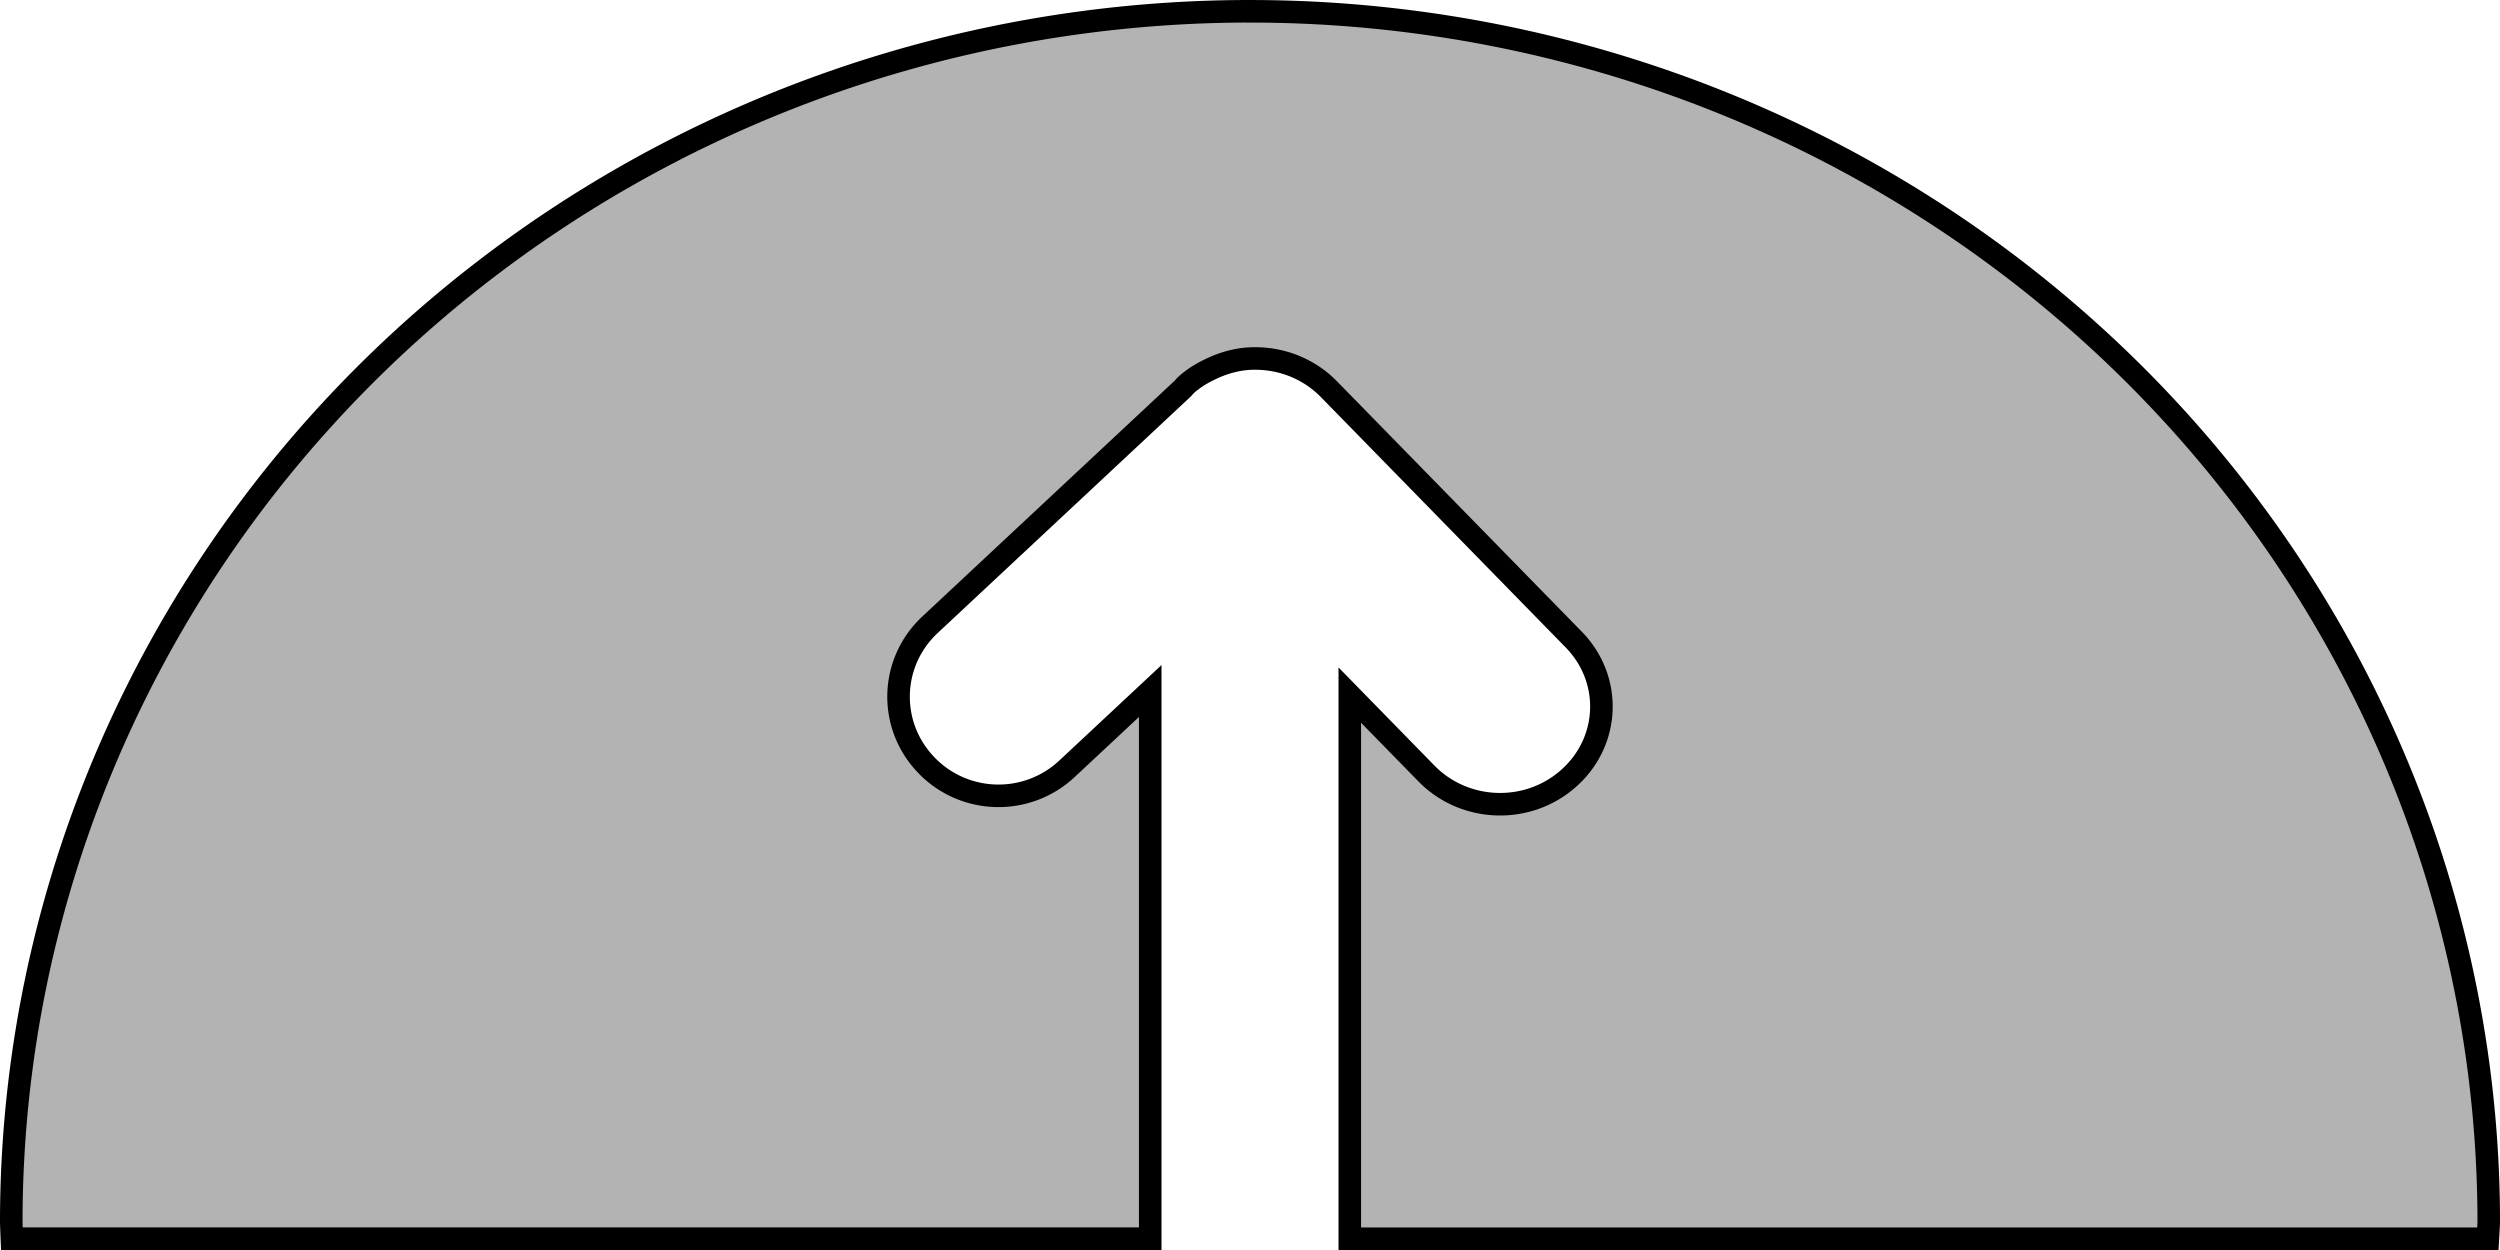 <?xml version="1.0" encoding="UTF-8" standalone="no"?>
<!-- Created with Inkscape (http://www.inkscape.org/) -->

<svg
   xmlns:dc="http://purl.org/dc/elements/1.1/"
   xmlns:cc="http://creativecommons.org/ns#"
   xmlns:rdf="http://www.w3.org/1999/02/22-rdf-syntax-ns#"
   xmlns:svg="http://www.w3.org/2000/svg"
   xmlns="http://www.w3.org/2000/svg"
   xmlns:sodipodi="http://sodipodi.sourceforge.net/DTD/sodipodi-0.dtd"
   xmlns:inkscape="http://www.inkscape.org/namespaces/inkscape"
   width="28.222mm"
   height="14.111mm"
   viewBox="0 0 100 50"
   id="svg2"
   version="1.1"
   inkscape:version="0.91 r13725"
   sodipodi:docname="top.svg">
  <defs
     id="defs4" />
  <sodipodi:namedview
     id="base"
     pagecolor="#ffffff"
     bordercolor="#666666"
     borderopacity="1.0"
     inkscape:pageopacity="0.0"
     inkscape:pageshadow="2"
     inkscape:zoom="1.979899"
     inkscape:cx="73.083198"
     inkscape:cy="-79.059157"
     inkscape:document-units="px"
     inkscape:current-layer="layer1"
     showgrid="false"
     inkscape:window-width="1855"
     inkscape:window-height="1056"
     inkscape:window-x="65"
     inkscape:window-y="24"
     inkscape:window-maximized="1"
     fit-margin-top="0"
     fit-margin-left="0"
     fit-margin-right="0"
     fit-margin-bottom="0" />
  <g
     inkscape:label="Calque 1"
     inkscape:groupmode="layer"
     id="layer1"
     transform="translate(-82.439,-455.378)">
    <path
       style="opacity:1;fill:#b3b3b3;fill-opacity:1;fill-rule:nonzero;stroke:#000000;stroke-width:0.902;stroke-linecap:round;stroke-miterlimit:4;stroke-dasharray:none;stroke-dashoffset:10;stroke-opacity:1"
       d="m 132.438,455.829 a 49.548,48.439 0 0 0 -49.548,48.44 49.548,48.439 0 0 0 0.023,0.657 l 45.535,0 0,-21.907 -3.328,3.109 c -1.61,1.505 -4.127,1.433 -5.644,-0.162 l -0.004,-0.005 c -1.517,-1.595 -1.442,-4.09 0.168,-5.594 l 10.115,-9.451 c 0.042,-0.041 0.072,-0.089 0.116,-0.129 l 0.005,-0.004 c 0.316,-0.287 0.672,-0.497 1.043,-0.667 0.583,-0.275 1.21,-0.419 1.84,-0.397 1.039,0.027 2.067,0.439 2.84,1.229 l 9.789,10.012 c 1.539,1.574 1.465,4.035 -0.166,5.518 l -0.005,0.004 c -1.631,1.483 -4.183,1.408 -5.722,-0.166 l -3.064,-3.134 0,21.745 45.524,0 a 49.548,48.439 0 0 0 0.034,-0.657 49.548,48.439 0 0 0 -49.55,-48.44 z"
       id="path4136"
       inkscape:connector-curvature="0" />
  </g>
</svg>
